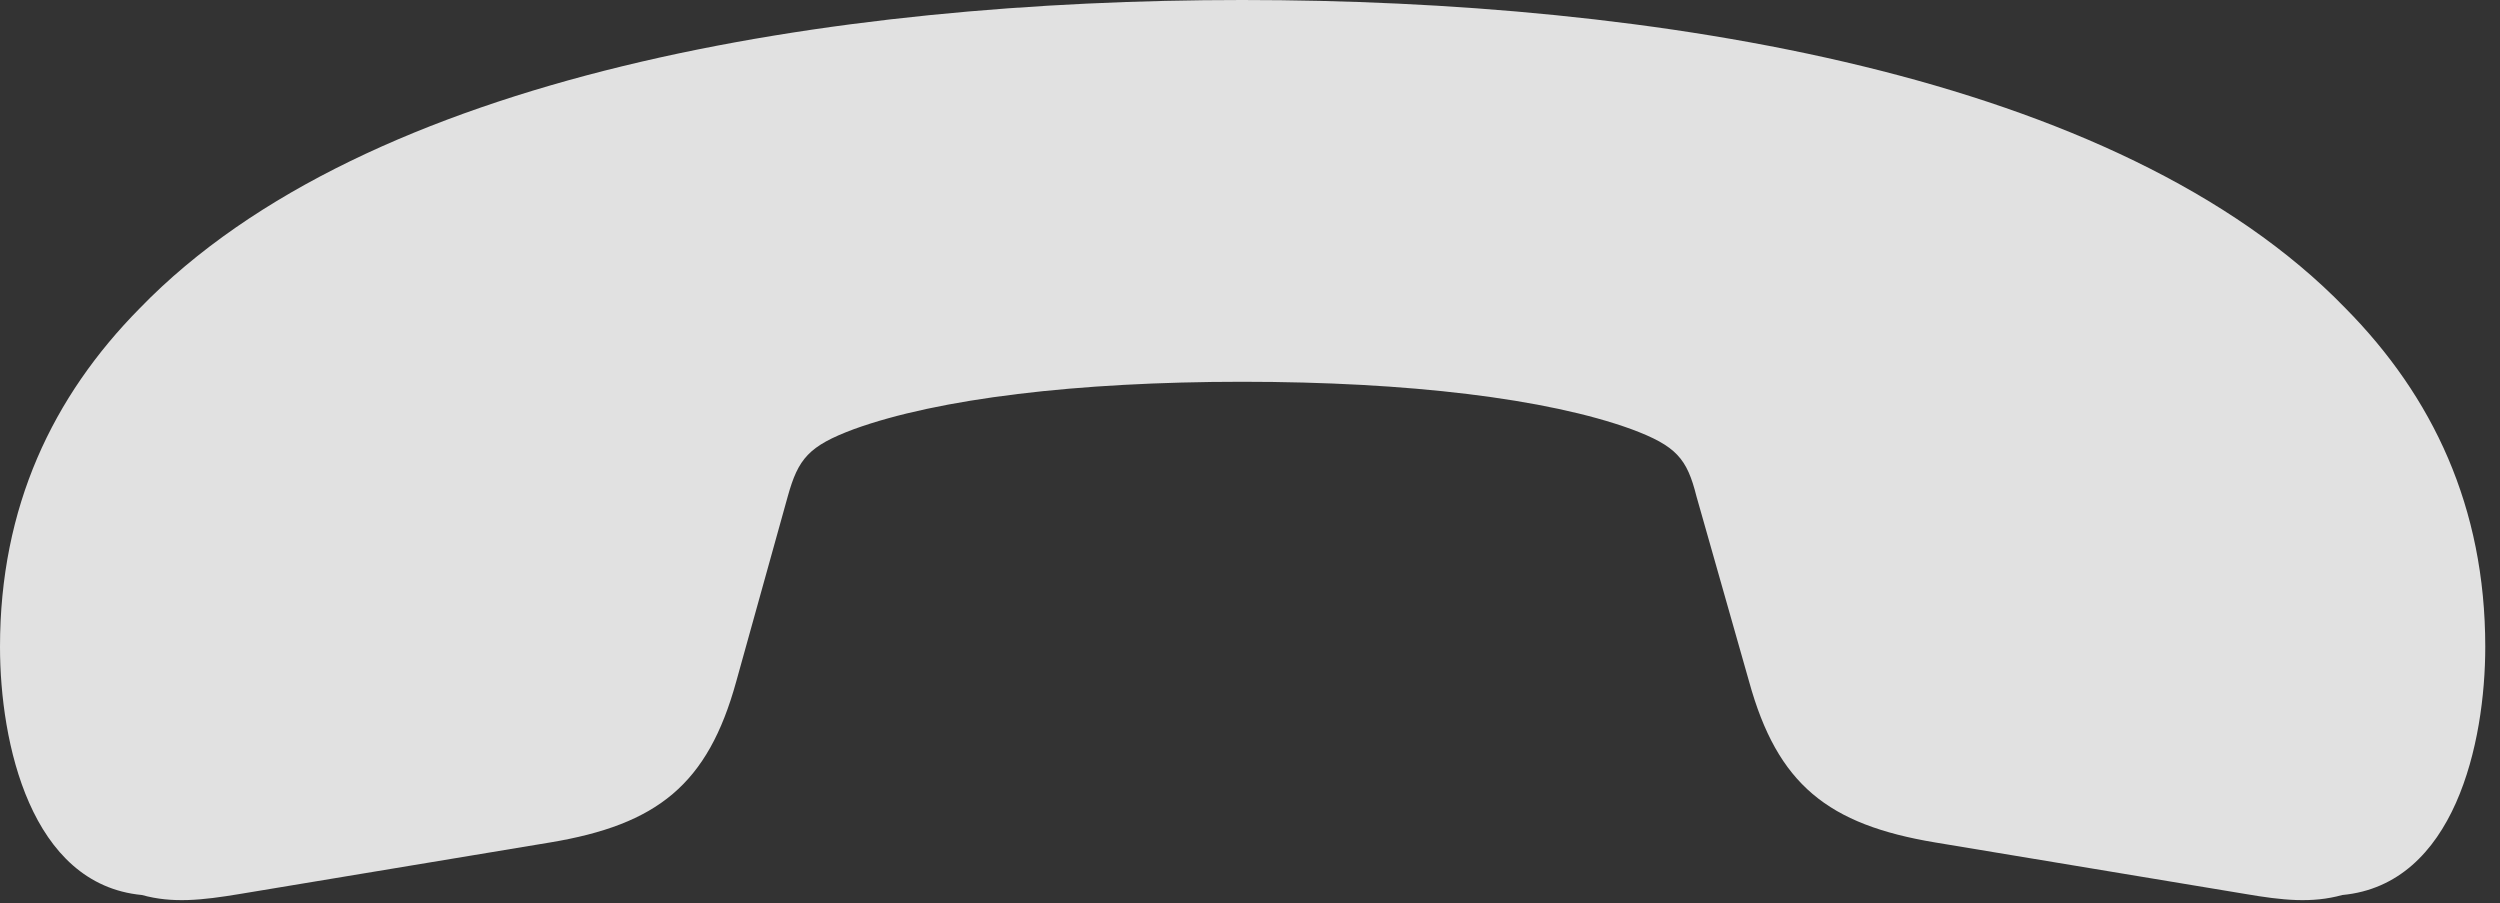 <?xml version="1.0" encoding="UTF-8"?>
<!--Generator: Apple Native CoreSVG 326-->
<!DOCTYPE svg
PUBLIC "-//W3C//DTD SVG 1.1//EN"
       "http://www.w3.org/Graphics/SVG/1.1/DTD/svg11.dtd">
<svg version="1.1" xmlns="http://www.w3.org/2000/svg" xmlns:xlink="http://www.w3.org/1999/xlink" viewBox="0 0 58.032 20.972">
 <rect x="0" y="0" width="58.032" height="20.972" fill="#333333" stroke="none"/>
 <g>
  <rect height="20.972" opacity="0" width="58.032" x="0" y="0"/>
  <path d="M28.833 0C19.336 0 8.521 1.709 3.247 7.153C1.221 9.204 0 11.768 0 15.015C0 17.236 0.708 20.532 3.296 20.776C4.004 20.972 4.688 20.898 5.566 20.752L12.769 19.556C15.259 19.141 16.431 18.213 17.09 15.82L18.286 11.523C18.53 10.645 18.774 10.352 19.824 9.961C21.777 9.253 25 8.862 28.833 8.862C32.69 8.862 35.913 9.253 37.866 9.961C38.916 10.352 39.16 10.645 39.38 11.523L40.601 15.82C41.26 18.213 42.432 19.141 44.922 19.556L52.124 20.752C52.978 20.898 53.662 20.972 54.37 20.776C56.982 20.532 57.69 17.236 57.69 15.015C57.69 11.768 56.47 9.204 54.443 7.153C49.17 1.709 38.355 0 28.833 0Z" fill="white" fill-opacity="0.85"/>
 </g>
</svg>
